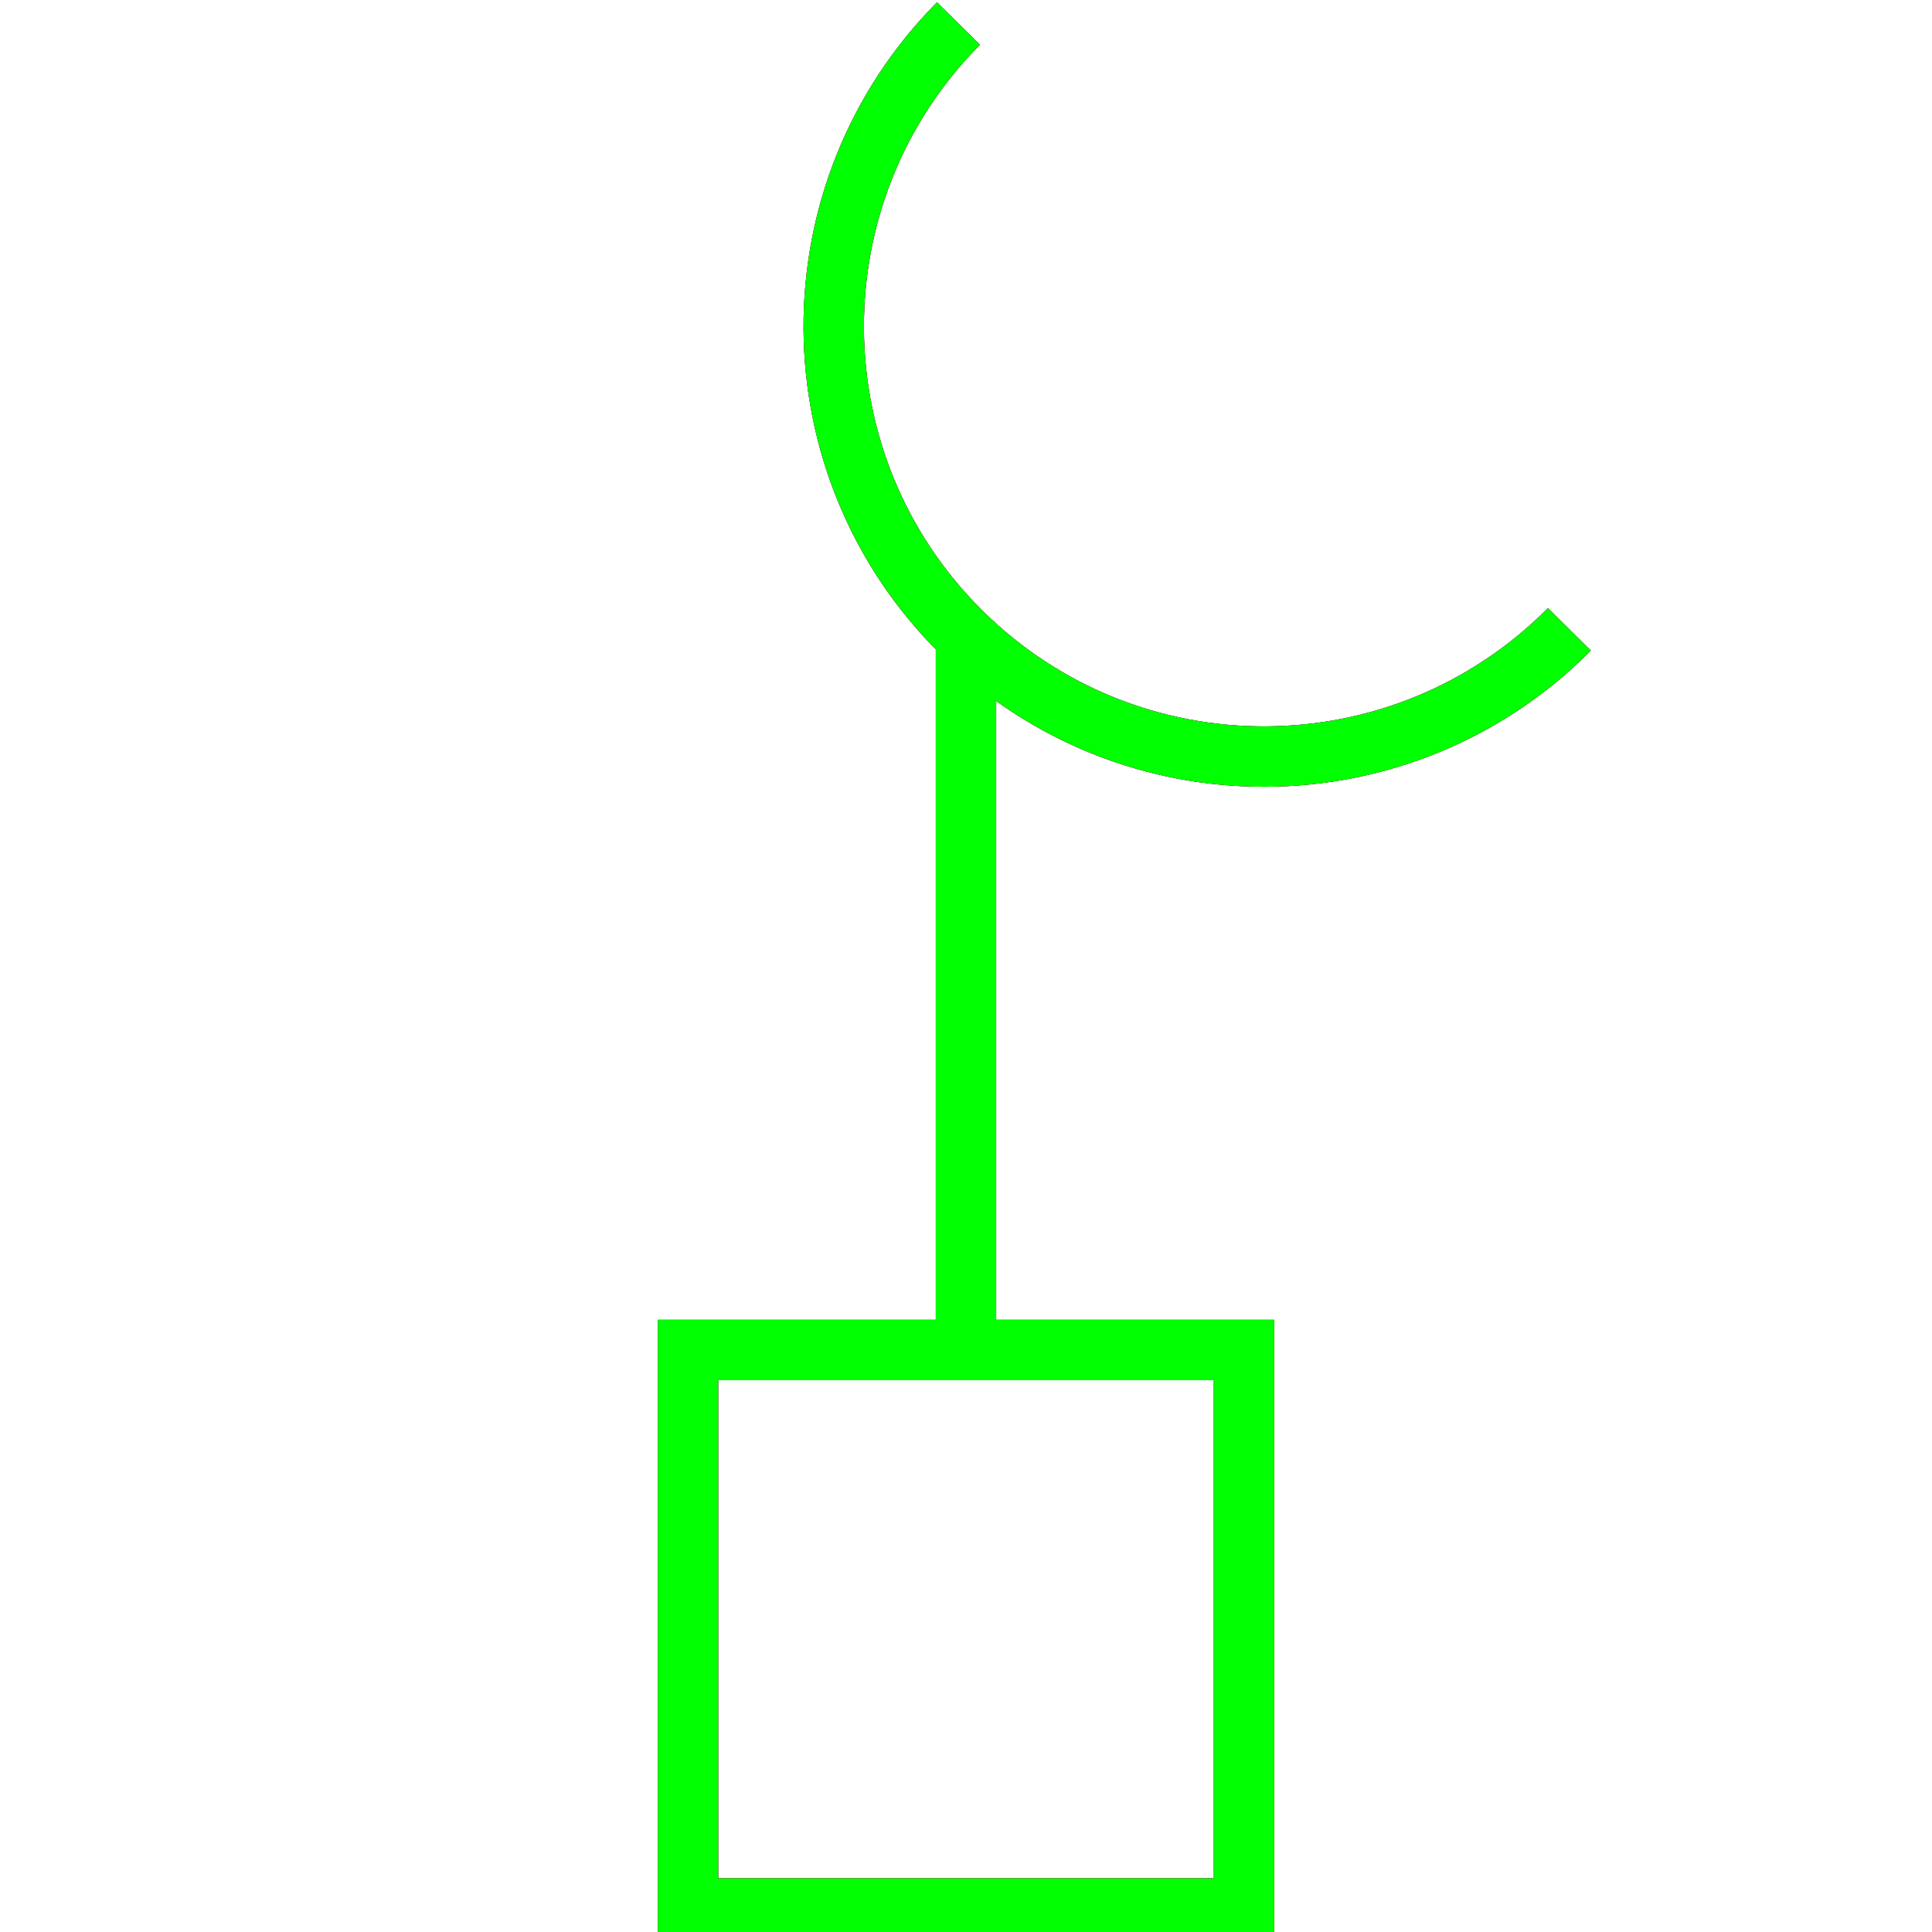 <?xml version="1.0" encoding="utf-8"?>
<!-- Generator: Adobe Illustrator 14.0.0, SVG Export Plug-In . SVG Version: 6.00 Build 43363)  -->
<!DOCTYPE svg PUBLIC "-//W3C//DTD SVG 1.1//EN" "http://www.w3.org/Graphics/SVG/1.1/DTD/svg11.dtd">
<svg version="1.1" id="图层_1" xmlns="http://www.w3.org/2000/svg" xmlns:xlink="http://www.w3.org/1999/xlink" x="0px" y="0px"
	 width="64px" height="64px" viewBox="0 0 64 64" enable-background="new 0 0 64 64" xml:space="preserve">
<g id="Blue">
	<line fill="none" stroke="#0000FF" stroke-width="2" x1="32" y1="21.096" x2="32" y2="44.721"/>
	<rect x="22.792" y="44.721" fill="none" stroke="#0000FF" stroke-width="2" width="18.417" height="18.5"/>
	<path fill="none" stroke="#0000FF" stroke-width="2" d="M51.988,20.847c-5.543,5.588-14.564,5.626-20.154,0.085
		C26.246,15.391,26.208,6.369,31.75,0.78"/>
</g>
<g id="Red">
	<line fill="none" stroke="#FF0000" stroke-width="2" x1="32" y1="21.096" x2="32" y2="44.721"/>
	<rect x="22.792" y="44.721" fill="none" stroke="#FF0000" stroke-width="2" width="18.417" height="18.5"/>
	<path fill="none" stroke="#FF0000" stroke-width="2" d="M51.988,20.847c-5.543,5.588-14.564,5.626-20.154,0.085
		C26.246,15.391,26.208,6.369,31.75,0.78"/>
</g>
<g id="White">
	<line fill="none" stroke="#00FF00" stroke-width="2" x1="32" y1="21.096" x2="32" y2="44.721"/>
	<rect x="22.792" y="44.721" fill="none" stroke="#00FF00" stroke-width="2" width="18.417" height="18.5"/>
	<path fill="none" stroke="#00FF00" stroke-width="2" d="M51.988,20.847c-5.543,5.588-14.564,5.626-20.154,0.085
		C26.246,15.391,26.208,6.369,31.75,0.78"/>
</g>
</svg>
